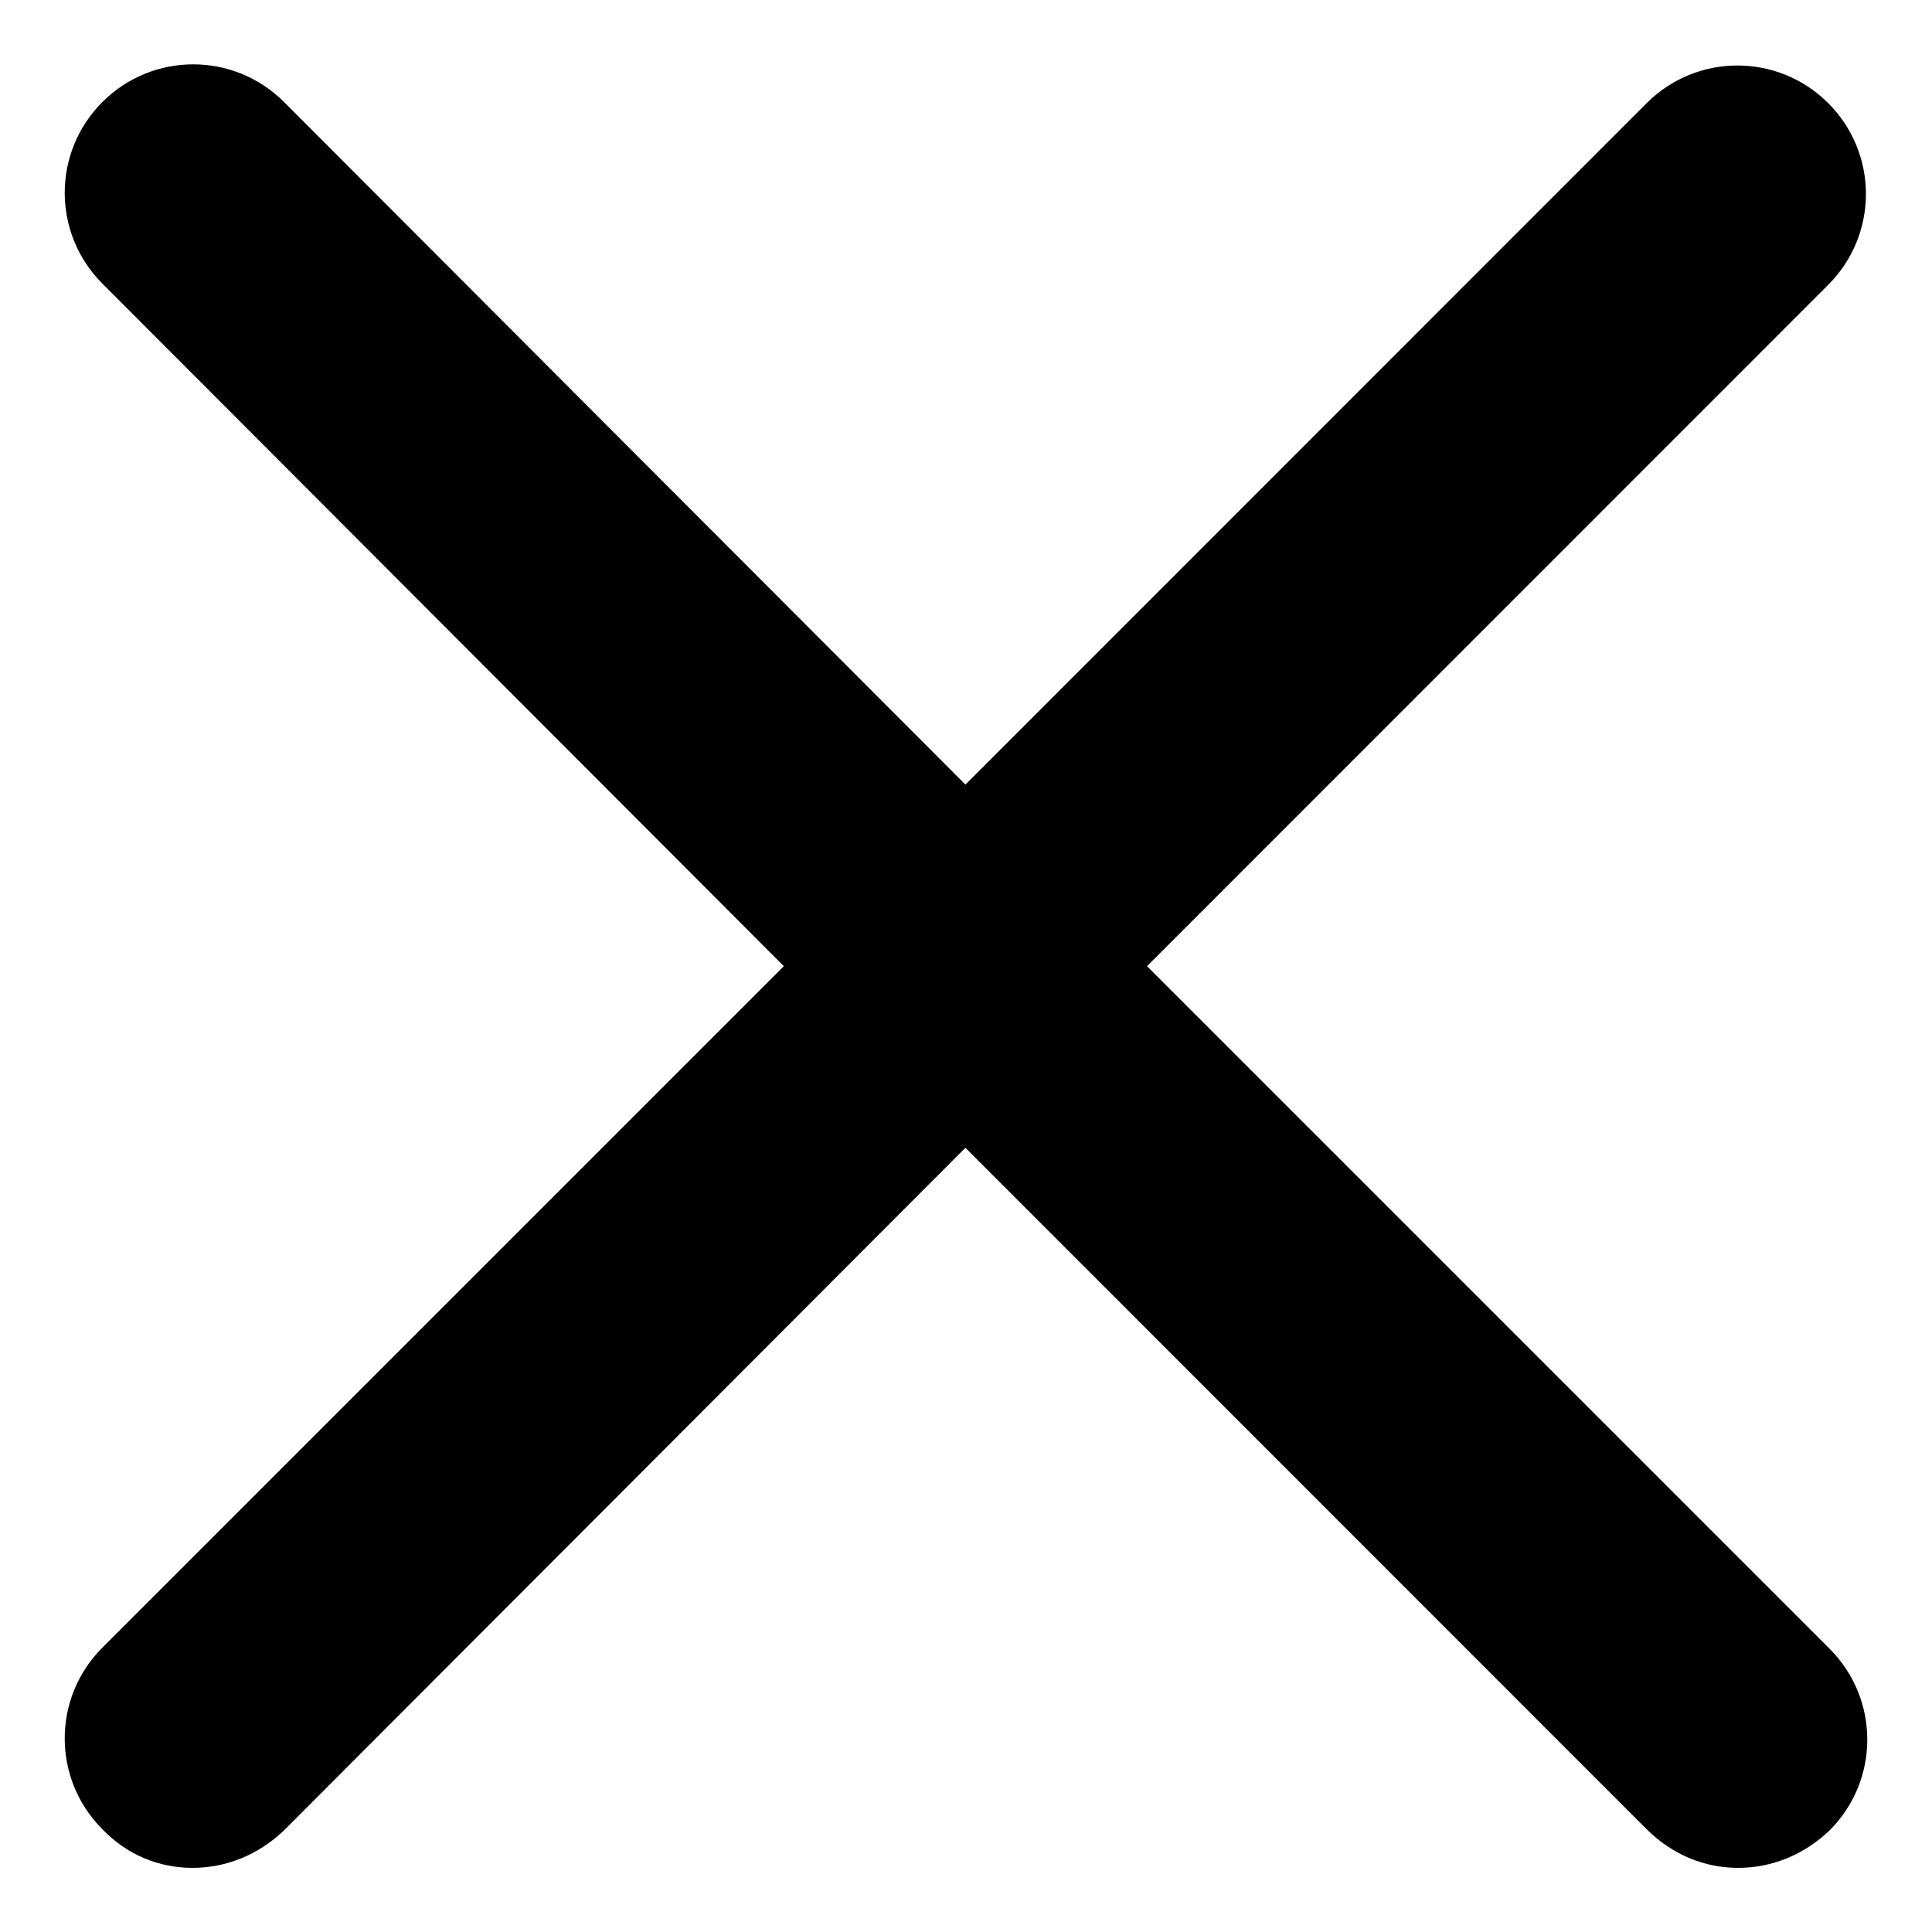<svg width="10" height="10" viewBox="0 0 10 10" fill="none" xmlns="http://www.w3.org/2000/svg">
<path d="M5.937 5.001L9.463 1.474C9.723 1.214 9.723 0.794 9.463 0.534C9.203 0.274 8.783 0.274 8.523 0.534L4.997 4.061L1.47 0.528C1.21 0.268 0.79 0.268 0.53 0.528C0.27 0.788 0.27 1.208 0.53 1.468L4.057 5.001L0.53 8.528C0.27 8.788 0.27 9.208 0.53 9.468C0.657 9.601 0.823 9.668 0.997 9.668C1.17 9.668 1.337 9.601 1.47 9.474L4.997 5.941L8.523 9.468C8.657 9.601 8.823 9.668 8.997 9.668C9.17 9.668 9.337 9.601 9.47 9.474C9.73 9.214 9.73 8.794 9.47 8.534L5.937 5.001Z" fill="current"/>
</svg>
